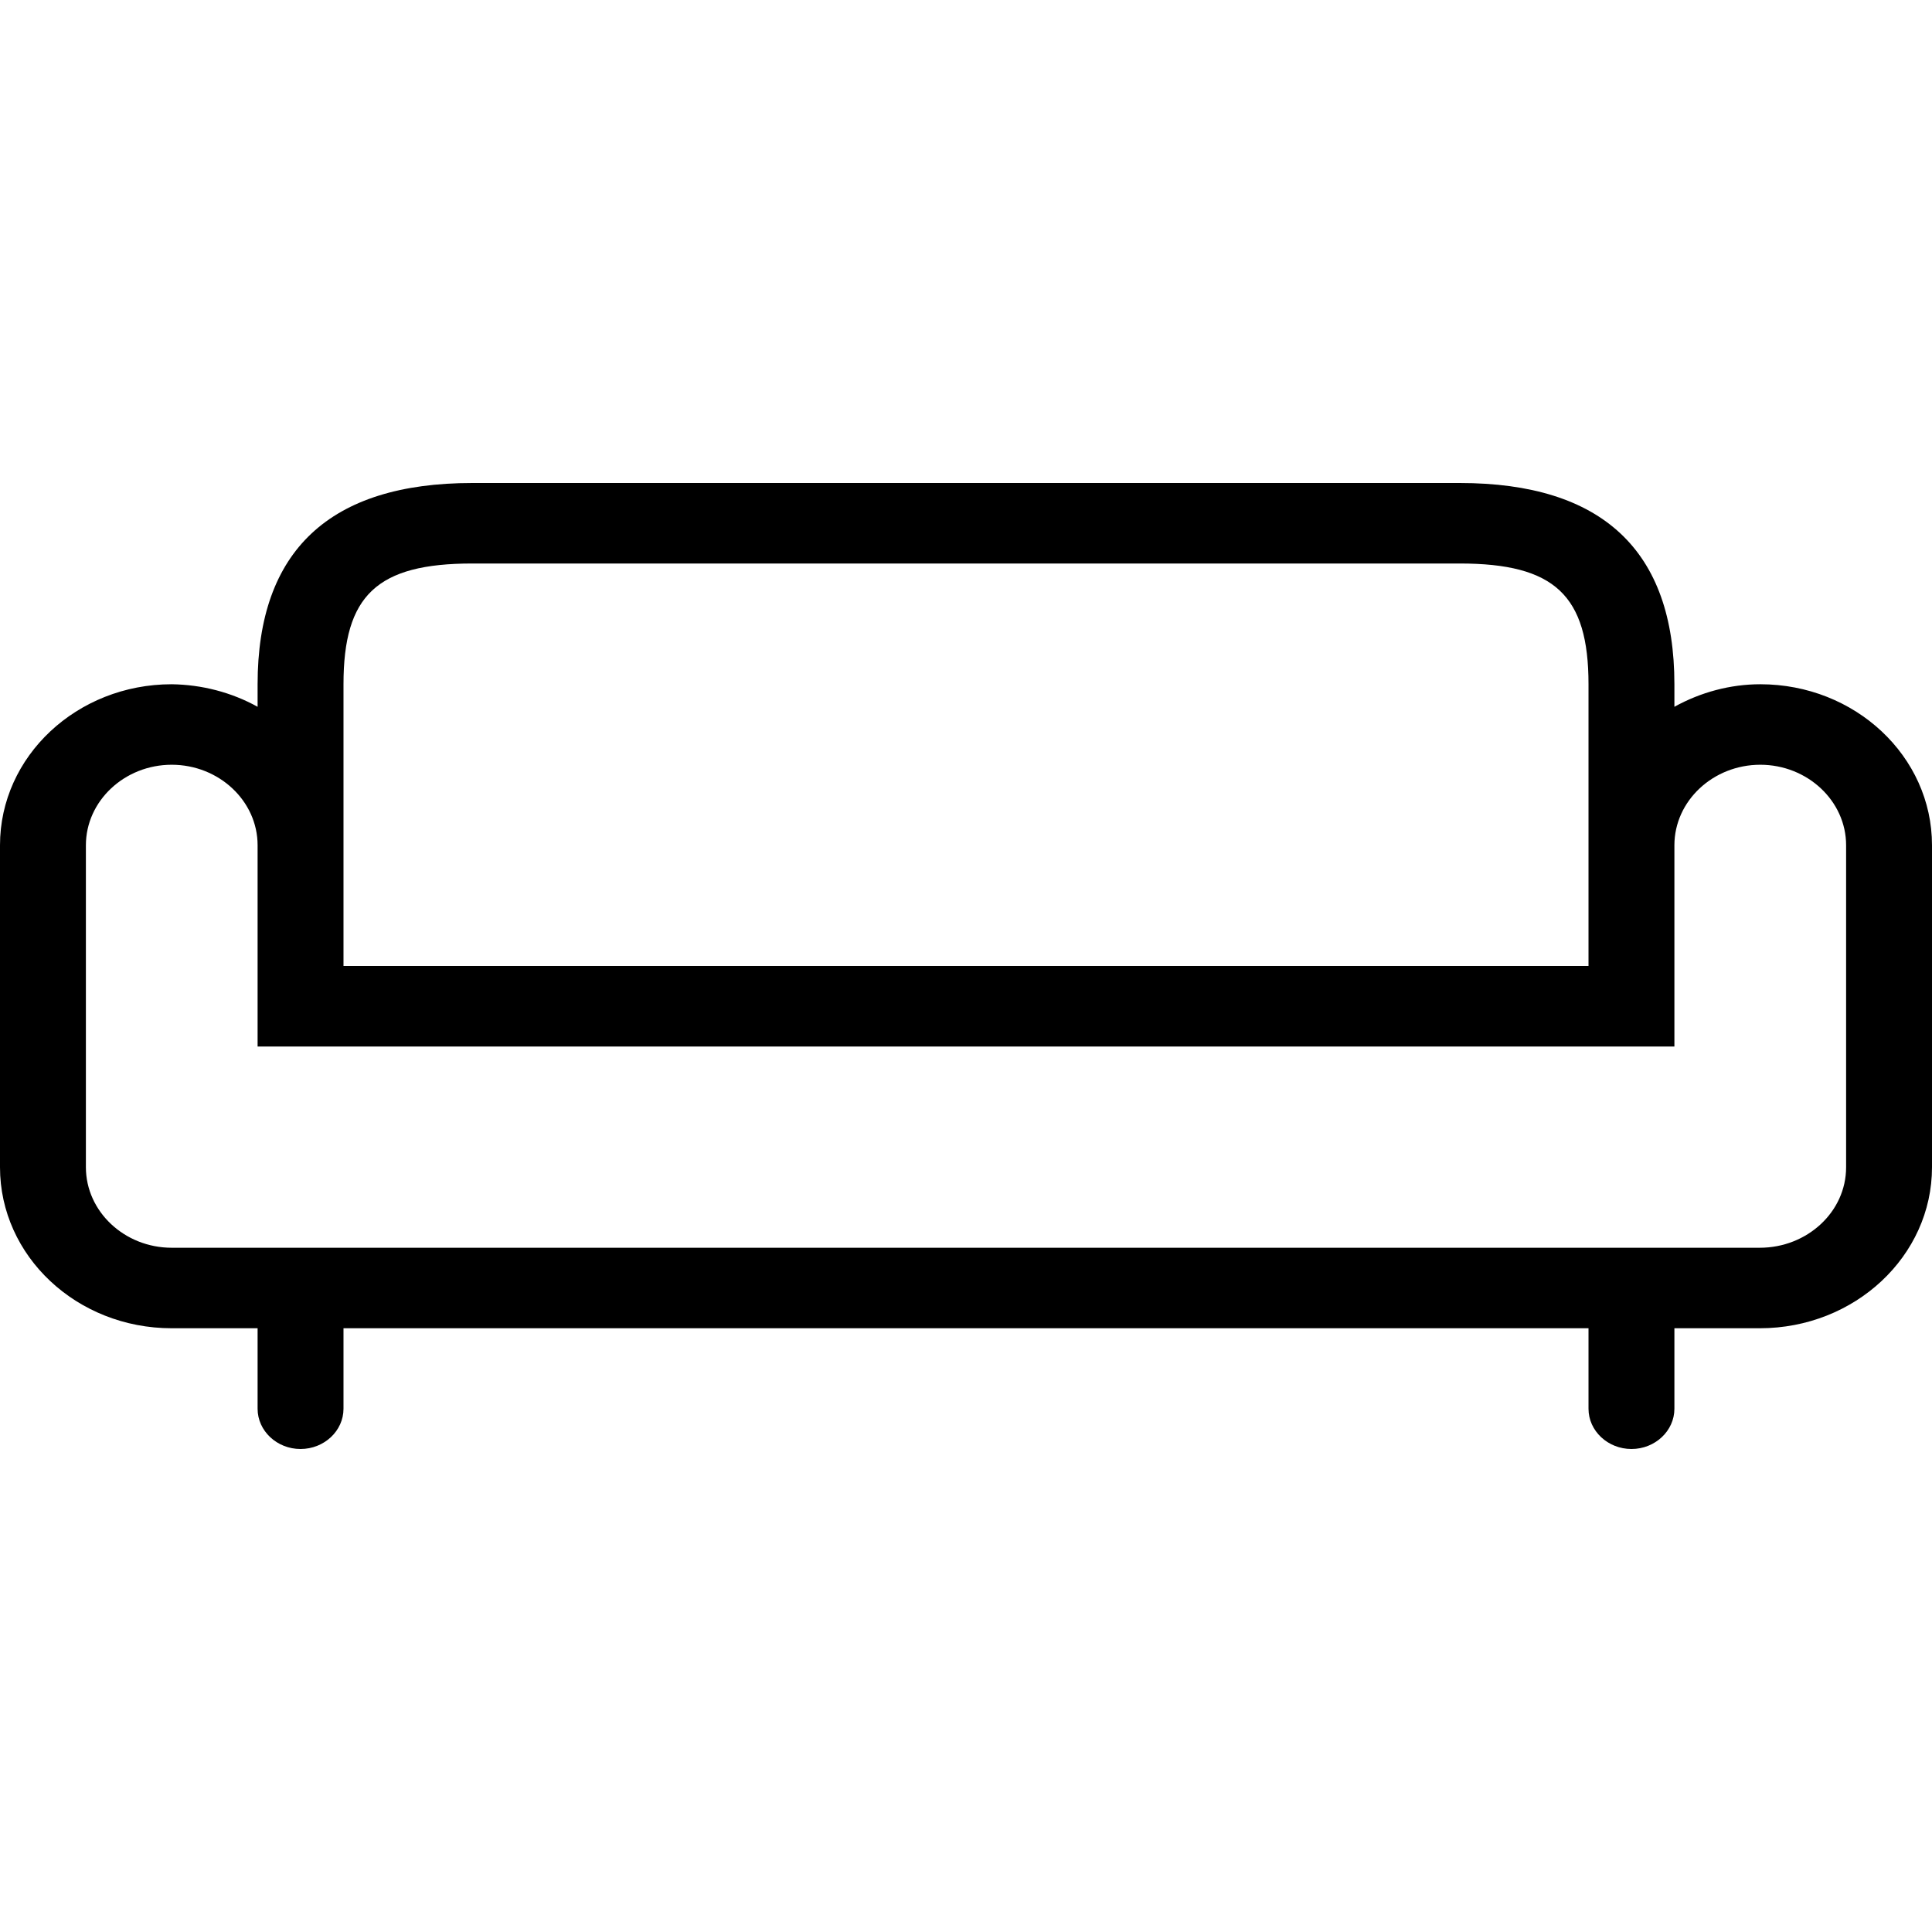 <svg width="24" height="24" viewBox="0 0 24 24" fill="none" xmlns="http://www.w3.org/2000/svg">
<path d="M21.867 8.5C21.493 8.5 21.125 8.6 20.8 8.78V8.5C20.8 6.84 19.904 6 18.133 6H5.867C4.096 6 3.2 6.84 3.2 8.5V8.78C2.875 8.6 2.507 8.505 2.133 8.5C0.955 8.5 0 9.395 0 10.5V14.5C0 15.605 0.955 16.5 2.133 16.5H3.2V17.5C3.2 17.775 3.44 18 3.733 18C4.027 18 4.267 17.775 4.267 17.5V16.5H19.733V17.5C19.733 17.775 19.973 18 20.267 18C20.56 18 20.8 17.775 20.8 17.5V16.5H21.861C23.04 16.5 24 15.605 24 14.5V10.5C24 9.395 23.045 8.5 21.867 8.5ZM4.267 8.5C4.267 7.395 4.683 7 5.867 7H18.133C19.312 7 19.733 7.395 19.733 8.5V12H4.267V8.5ZM22.933 14.5C22.933 15.055 22.448 15.5 21.861 15.5H2.133C1.547 15.5 1.067 15.05 1.067 14.5V10.5C1.067 9.95 1.547 9.5 2.133 9.5C2.72 9.5 3.2 9.95 3.2 10.5V13H20.8V10.5C20.8 9.95 21.28 9.5 21.867 9.5C22.453 9.5 22.933 9.95 22.933 10.5V14.5H22.933Z" fill="black"/>
</svg>
